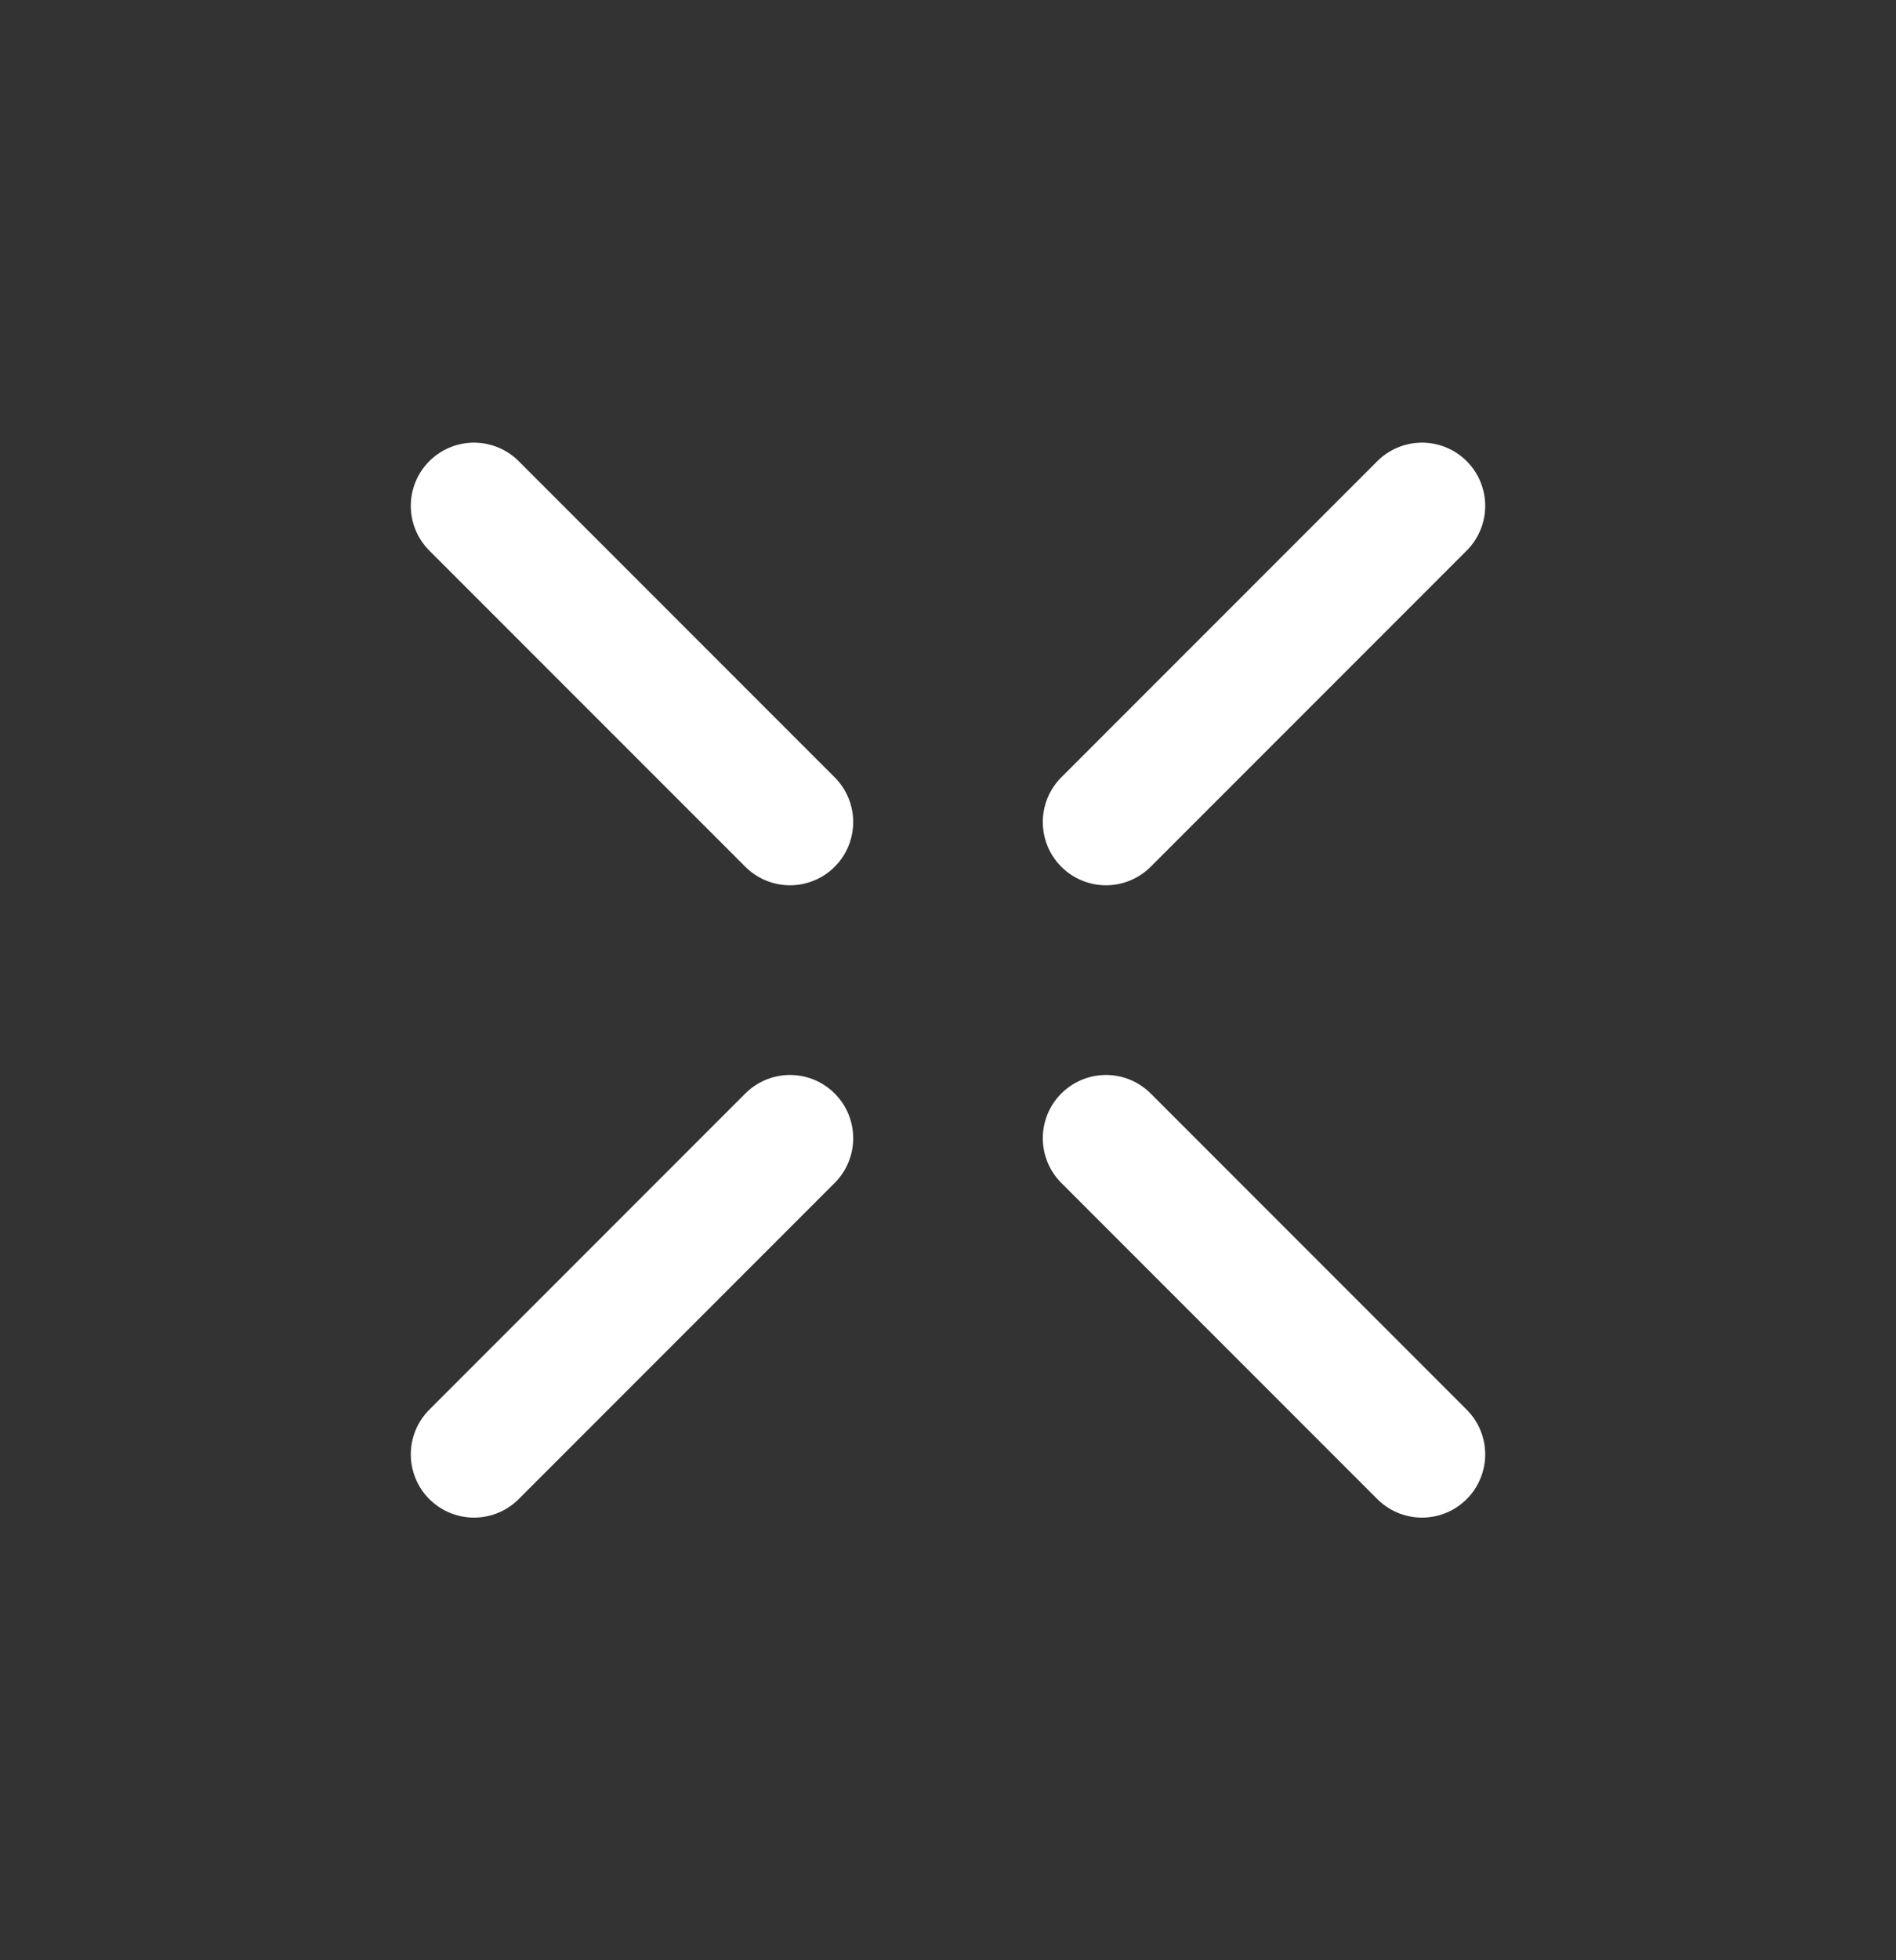 <svg width="30" height="31" viewBox="0 0 30 31" fill="none" xmlns="http://www.w3.org/2000/svg">
<rect x="0" y="0" width="30" height="31" fill="#333333" stroke="none"/>
<path d="M22.5 8L17.5 13M7.5 23L12.5 18M7.5 8L12.5 13M22.5 23L17.5 18" stroke="white" stroke-width="2" stroke-linecap="round" stroke-linejoin="round"/>
</svg>
